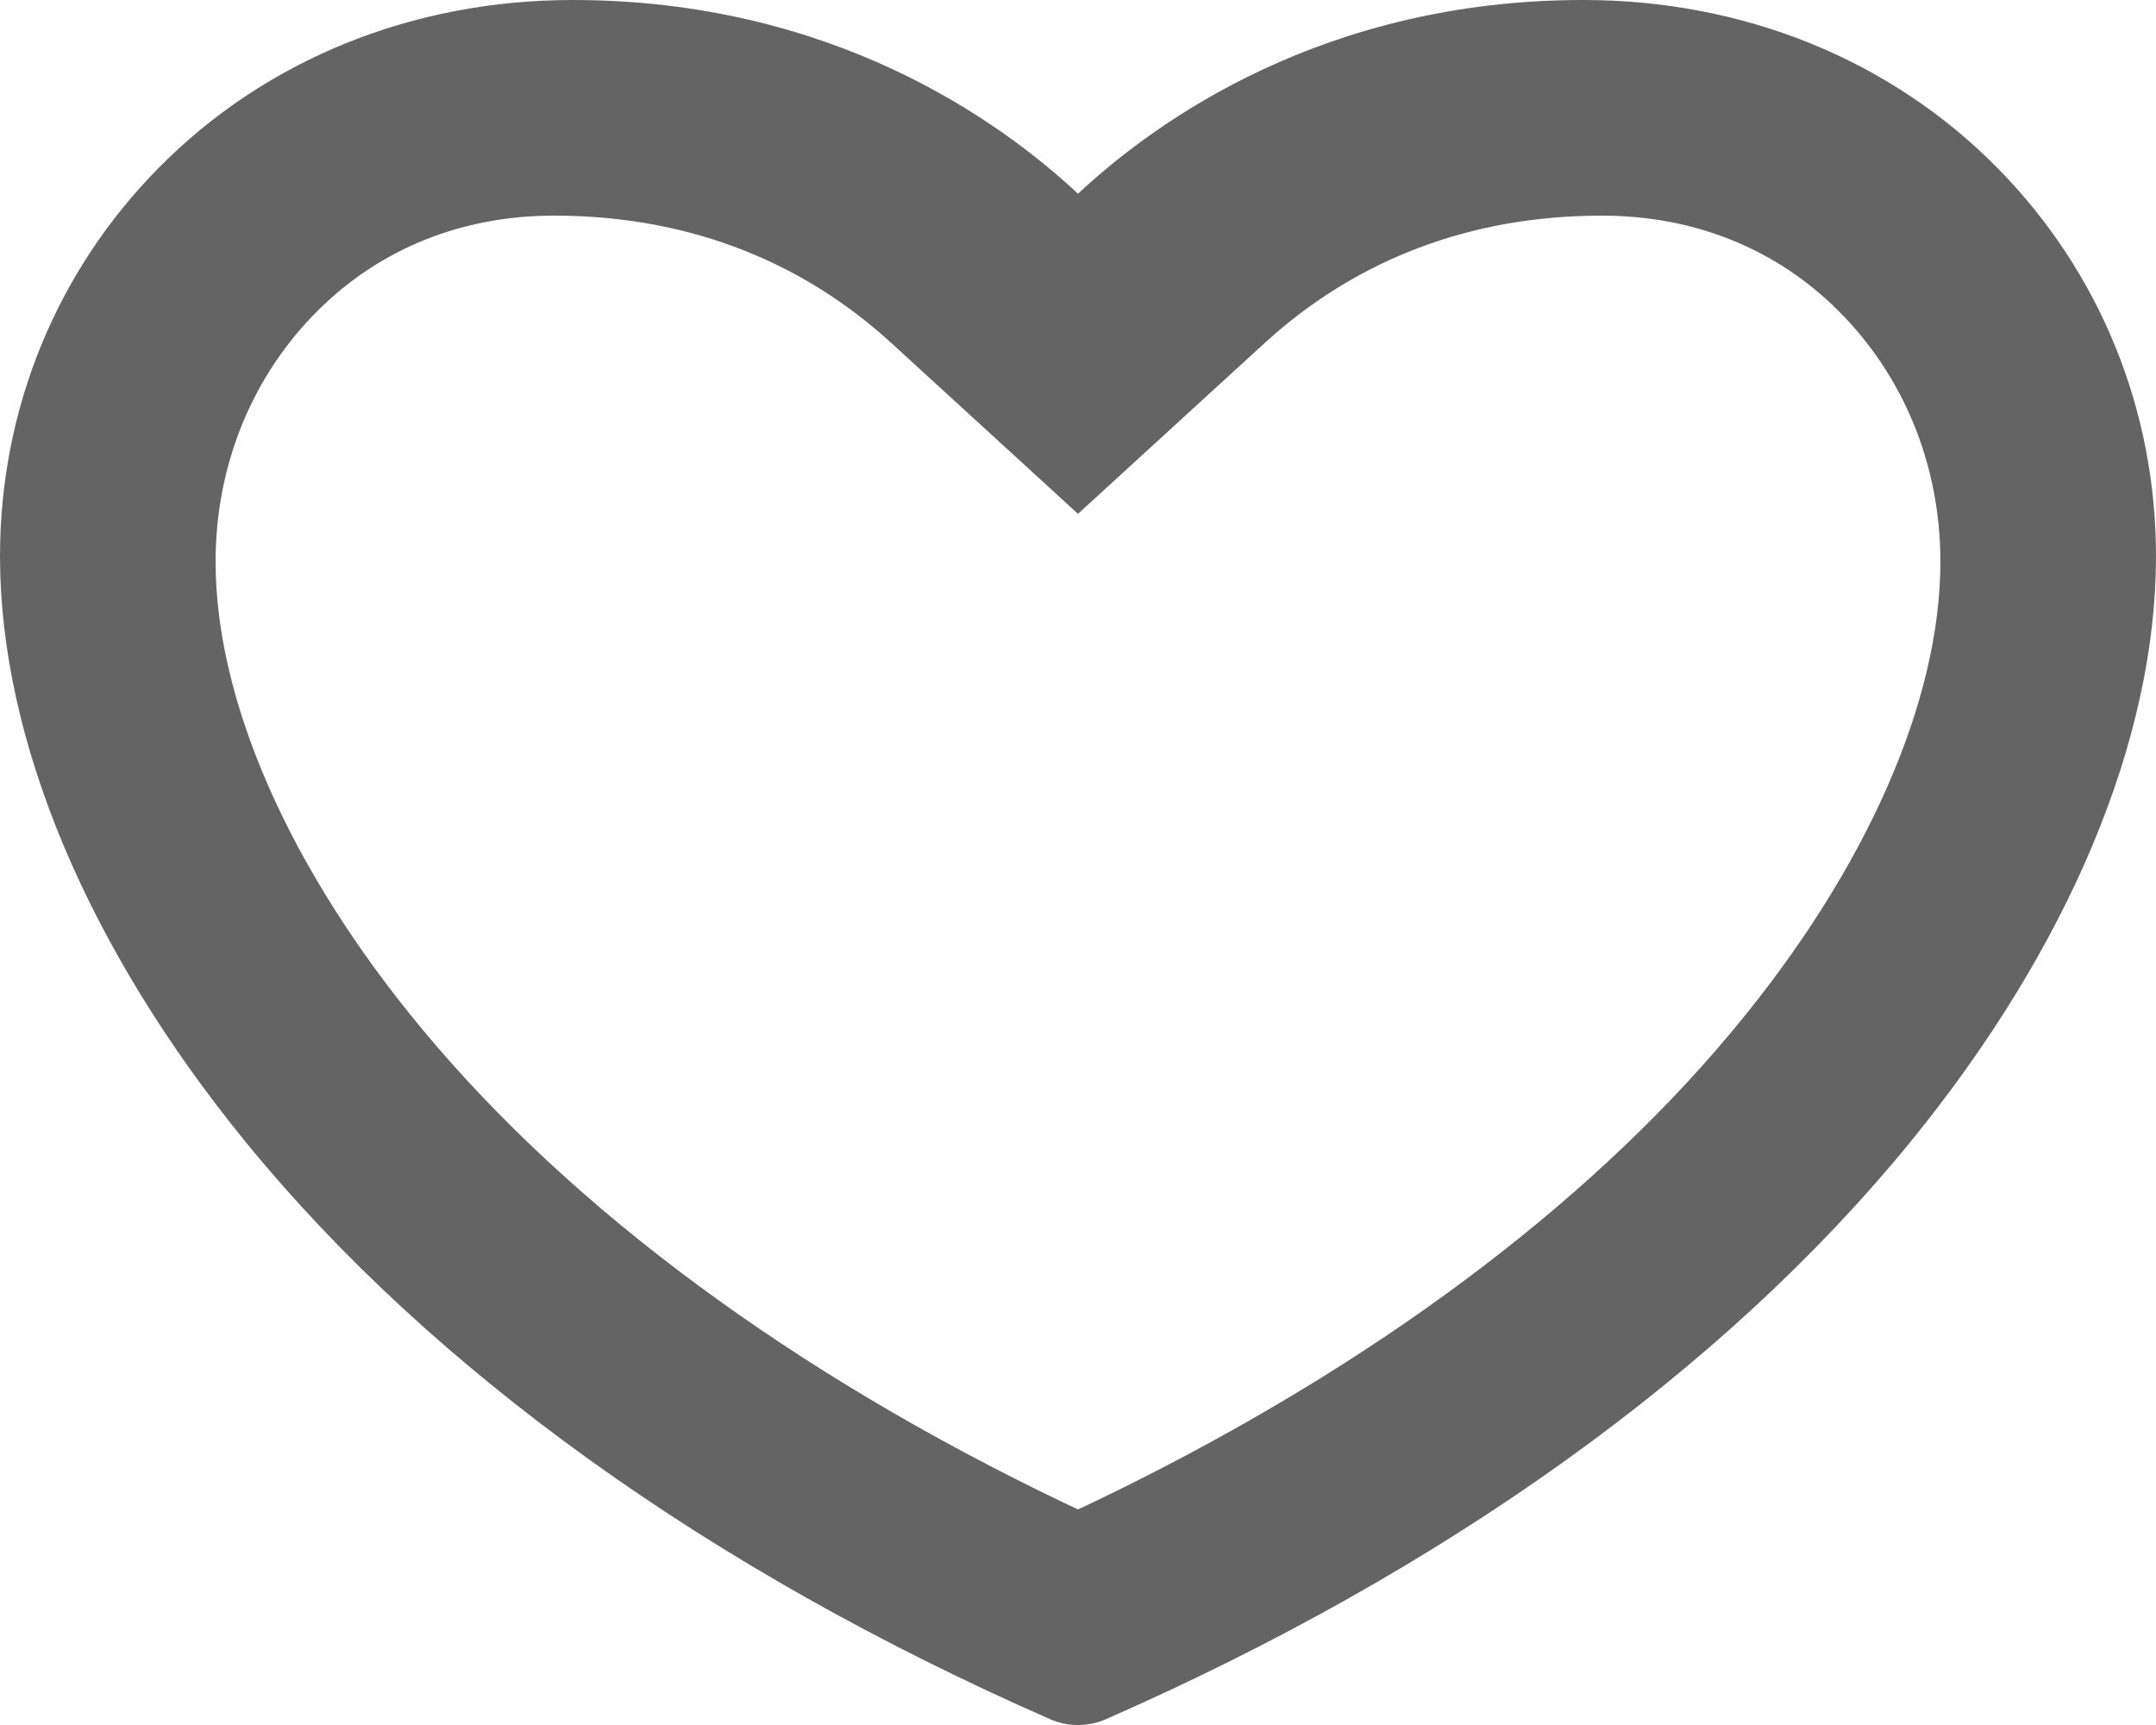 <?xml version="1.0" encoding="UTF-8"?>
<svg width="20px" height="16px" viewBox="0 0 20 16" version="1.1" xmlns="http://www.w3.org/2000/svg" xmlns:xlink="http://www.w3.org/1999/xlink">
    <title>Shape</title>
    <g id="Page-1" stroke="none" stroke-width="1" fill="none" fill-rule="evenodd">
        <path d="M14.688,0 C16.175,0 17.541,0.554 18.532,1.561 C19.479,2.522 20,3.8 20,5.159 C20,6.862 19.19,8.792 17.719,10.595 C15.991,12.712 13.412,14.563 10.259,15.946 C10.177,15.982 10.089,16 10,16 C9.911,16 9.823,15.982 9.741,15.946 C6.588,14.563 4.009,12.712 2.281,10.595 C0.81,8.792 0,6.862 0,5.159 C0,3.8 0.521,2.522 1.468,1.561 C2.459,0.554 3.825,0 5.312,0 C7.707,0 9.267,1.112 10,1.797 C10.733,1.112 12.293,0 14.688,0 Z M14.861,2 C13.605,2 12.605,2.429 11.842,3.084 L11.73,3.183 L10,4.766 L8.27,3.183 C7.494,2.473 6.458,2 5.139,2 C4.29,2 3.528,2.303 2.948,2.881 C2.344,3.482 2,4.308 2,5.211 C2,6.485 2.669,8.047 3.924,9.555 C5.314,11.225 7.356,12.735 9.869,13.939 L10,14 L10.131,13.939 C12.543,12.783 14.522,11.345 15.906,9.755 L16.076,9.555 C17.331,8.047 18,6.485 18,5.211 C18,4.308 17.656,3.482 17.052,2.881 C16.472,2.303 15.71,2 14.861,2 Z" id="Shape" fill="#646464" fill-rule="nonzero"></path>
    </g>
</svg>